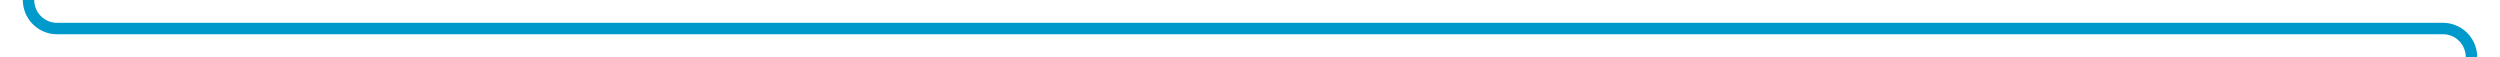 ﻿<?xml version="1.0" encoding="utf-8"?>
<svg xmlns:xlink="http://www.w3.org/1999/xlink" version="1.1" width="438px" height="10px"
     preserveAspectRatio="xMinYMid meet" viewBox="1272 856  438 8" xmlns="http://www.w3.org/2000/svg">
    <path d="M 1705 996  L 1705 865  A 5 5 0 0 0 1700 860 L 1282 860  A 5 5 0 0 1 1277 855 L 1277 254  A 5 5 0 0 0 1272 249 L 1168 249  A 3 3 0 0 0 1165 246 A 3 3 0 0 0 1162 249 L 1116 249  "
          stroke-width="2" stroke="#0099cc" fill="none"/>
</svg>